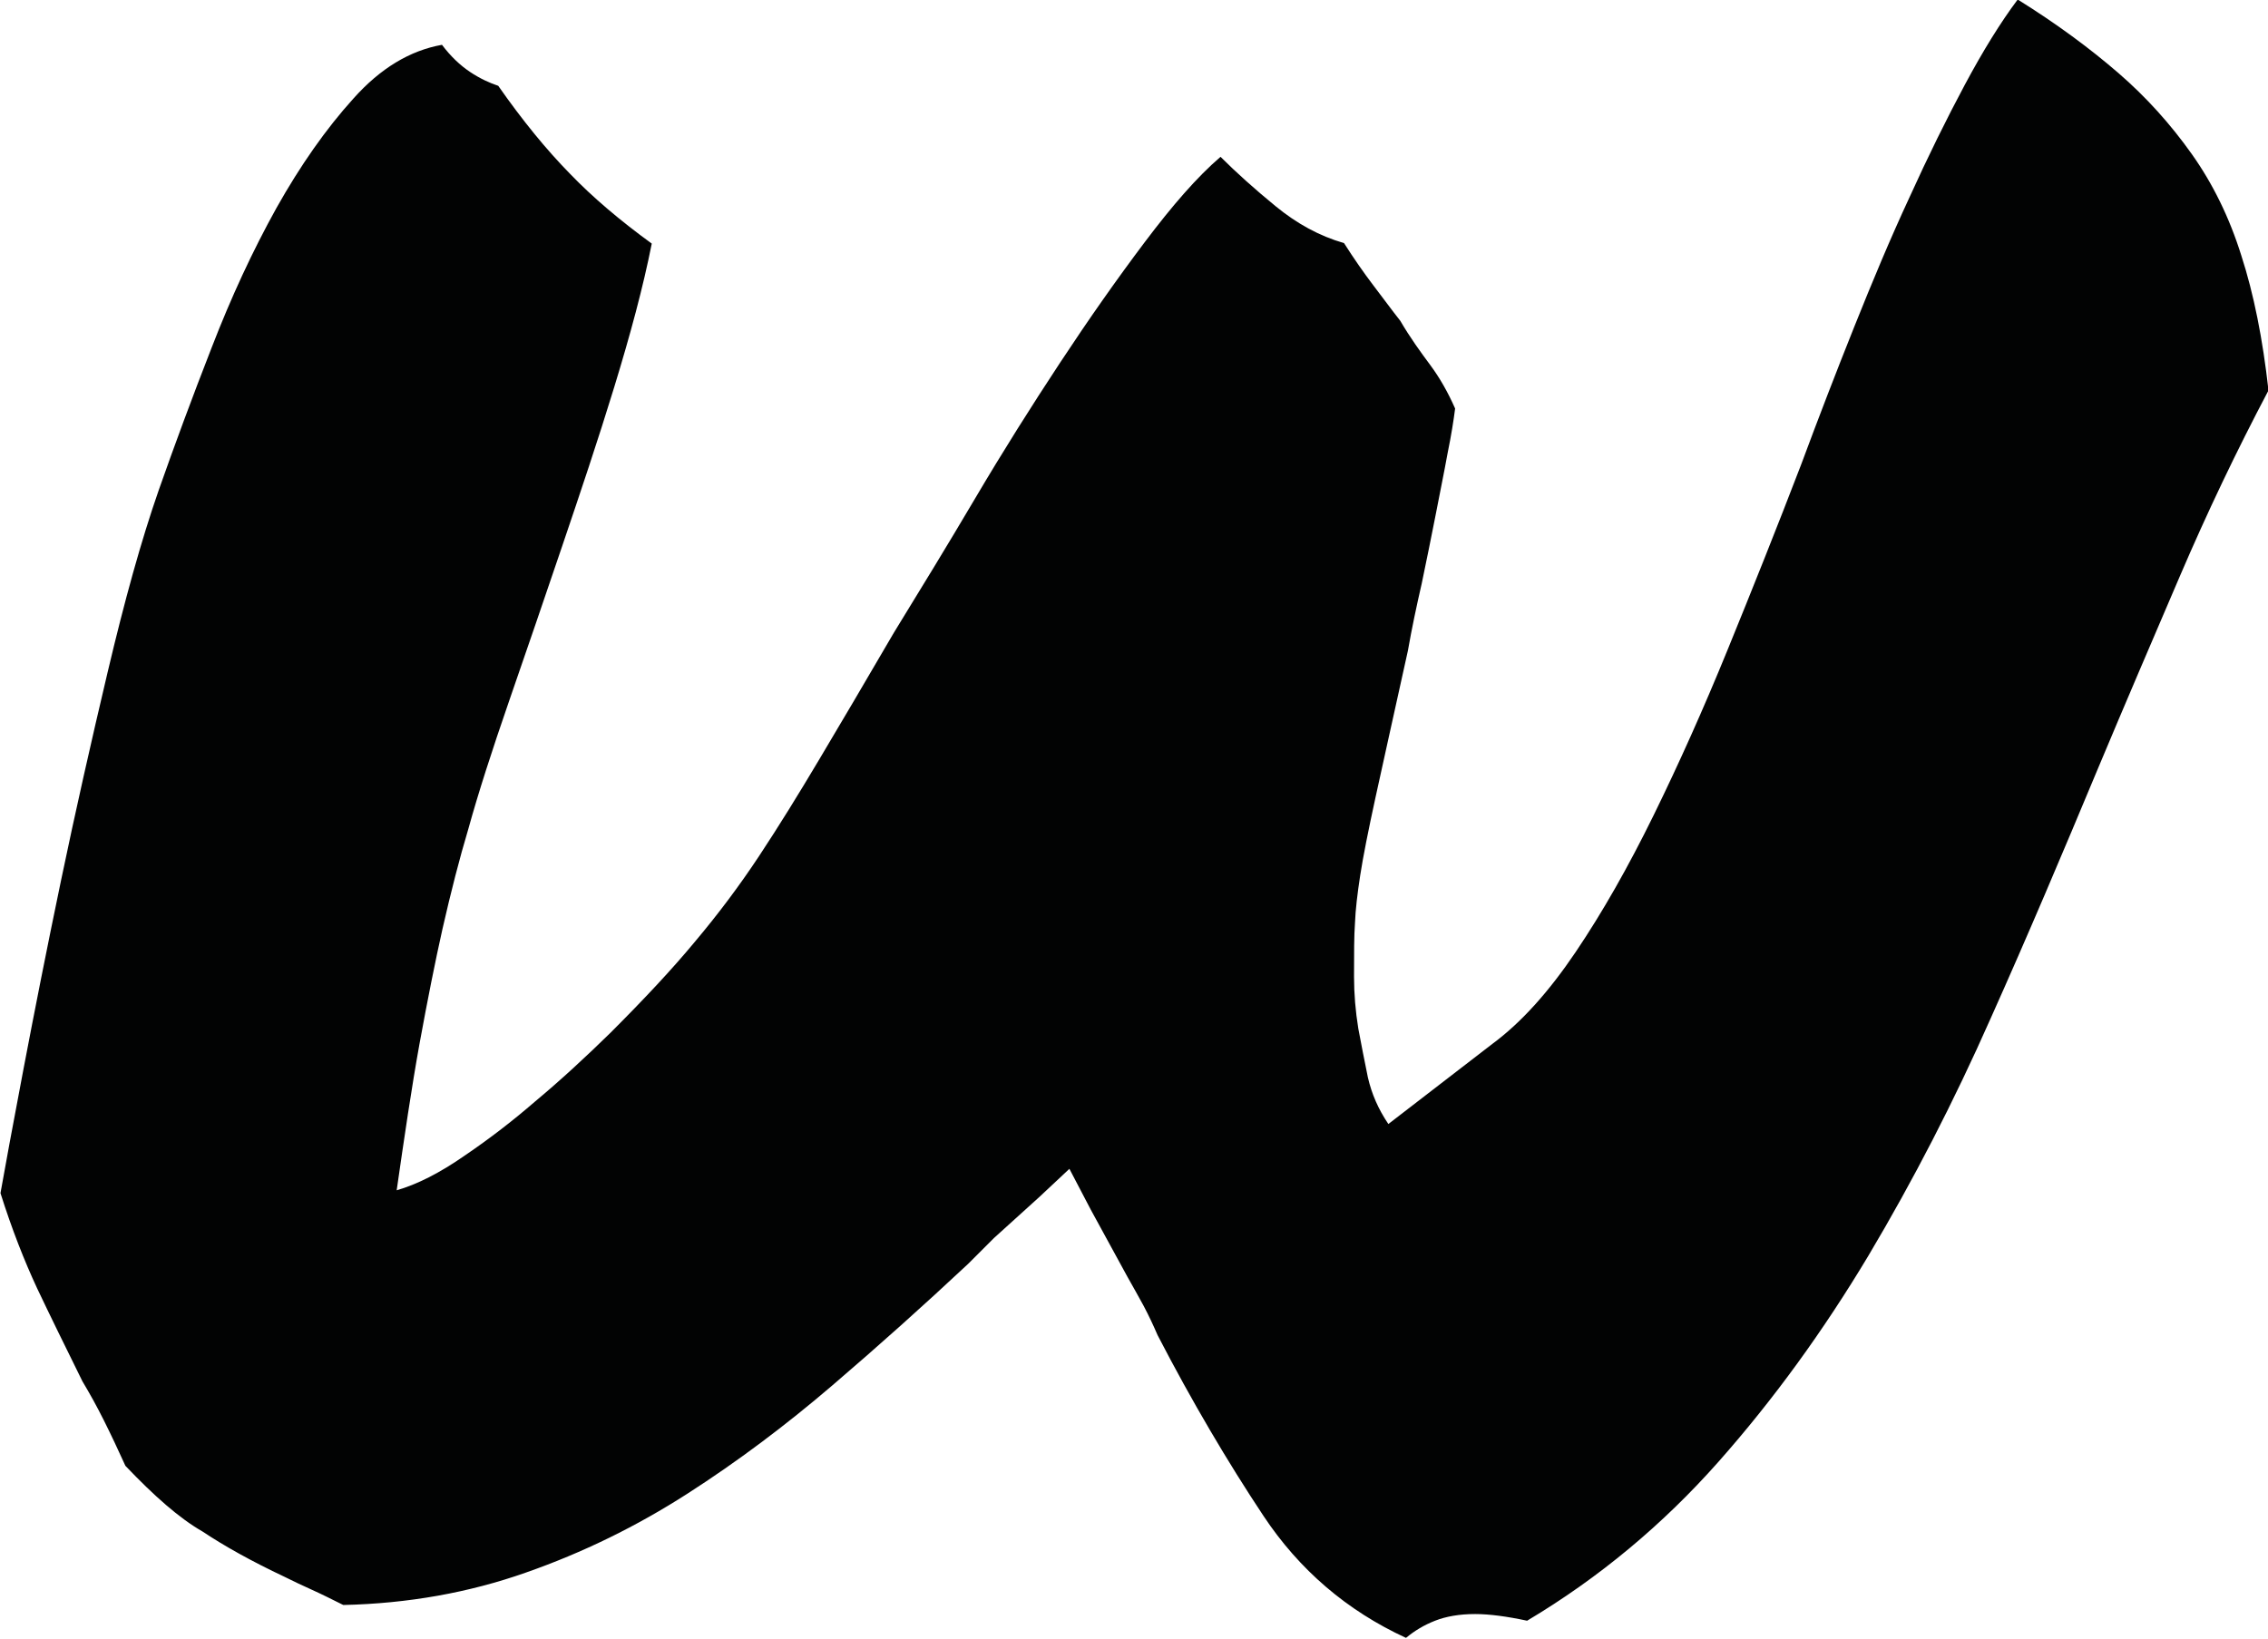 <svg xmlns="http://www.w3.org/2000/svg" width="47.57" height="34.38" viewBox="0 0 47.57 34.38"><path fill="#020303" d="M2.63 30.75c-.15-.33-.3-.65-.45-.95-.15-.3-.3-.57-.45-.82-.36-.73-.68-1.38-.95-1.95-.27-.58-.53-1.24-.77-2 .09-.51.25-1.38.48-2.59.23-1.21.49-2.53.79-3.97.3-1.44.63-2.9.98-4.38s.7-2.75 1.07-3.81c.33-.94.7-1.94 1.11-2.99.41-1.06.86-2.03 1.36-2.93.5-.89 1.04-1.66 1.61-2.29.57-.64 1.19-1.01 1.86-1.13.18.24.38.43.59.57.21.14.41.23.59.29.51.73 1.01 1.34 1.5 1.84.48.5 1.06.99 1.72 1.47-.18.91-.45 1.91-.79 3.02s-.71 2.21-1.09 3.33-.75 2.2-1.11 3.24-.65 1.94-.86 2.7c-.18.6-.36 1.3-.54 2.09-.15.67-.31 1.47-.48 2.4-.17.94-.32 1.97-.48 3.08.42-.12.9-.36 1.43-.73.53-.36 1.02-.74 1.47-1.13.54-.45 1.07-.94 1.59-1.45.7-.7 1.29-1.33 1.77-1.91.48-.57.93-1.17 1.34-1.79.41-.62.83-1.3 1.27-2.04s.96-1.62 1.56-2.65c.54-.88 1.11-1.81 1.7-2.81s1.19-1.95 1.79-2.86c.6-.91 1.19-1.75 1.77-2.52s1.1-1.37 1.59-1.79c.33.33.72.68 1.16 1.04.44.36.91.62 1.43.77.21.33.42.63.61.88.2.26.38.51.57.75.21.36.43.66.63.93s.37.57.52.91c-.03.24-.08.56-.16.95-.07.39-.16.82-.25 1.29-.09.47-.19.94-.29 1.43-.11.48-.21.95-.29 1.41-.3 1.36-.53 2.39-.68 3.08s-.26 1.24-.32 1.63c-.06.39-.1.73-.11 1-.02.27-.02.65-.02 1.13 0 .36.03.72.09 1.09.06.33.13.67.2 1.02.08.35.22.67.43.98l2.18-1.68c.61-.45 1.19-1.1 1.75-1.93.56-.83 1.1-1.78 1.63-2.86s1.05-2.24 1.56-3.49 1.03-2.55 1.54-3.88c.36-.97.73-1.93 1.11-2.88.38-.95.76-1.86 1.16-2.72.39-.86.78-1.65 1.16-2.36.38-.71.75-1.31 1.11-1.79.82.51 1.52 1.03 2.11 1.54.59.51 1.1 1.08 1.54 1.7.44.62.79 1.33 1.04 2.13.26.8.45 1.75.57 2.83-.67 1.27-1.29 2.57-1.86 3.9-.57 1.33-1.15 2.68-1.72 4.04-.73 1.75-1.47 3.5-2.25 5.24-.77 1.74-1.62 3.39-2.56 4.97-.94 1.57-1.99 3.02-3.15 4.33s-2.5 2.43-4.01 3.33c-.42-.09-.79-.14-1.09-.14-.33 0-.61.05-.84.14-.23.09-.43.21-.61.36-1.24-.57-2.24-1.43-2.99-2.56s-1.5-2.4-2.22-3.79c-.09-.21-.19-.42-.29-.61-.11-.2-.22-.4-.34-.61l-.77-1.41-.45-.86-.63.59-.95.86-.54.54c-.94.88-1.89 1.73-2.86 2.56-.97.83-1.98 1.59-3.04 2.27-1.06.68-2.18 1.23-3.38 1.65-1.19.42-2.47.65-3.83.68-.24-.12-.46-.23-.66-.32s-.39-.18-.57-.27c-.7-.33-1.27-.65-1.72-.95-.49-.28-1.02-.75-1.62-1.38z"/></svg>